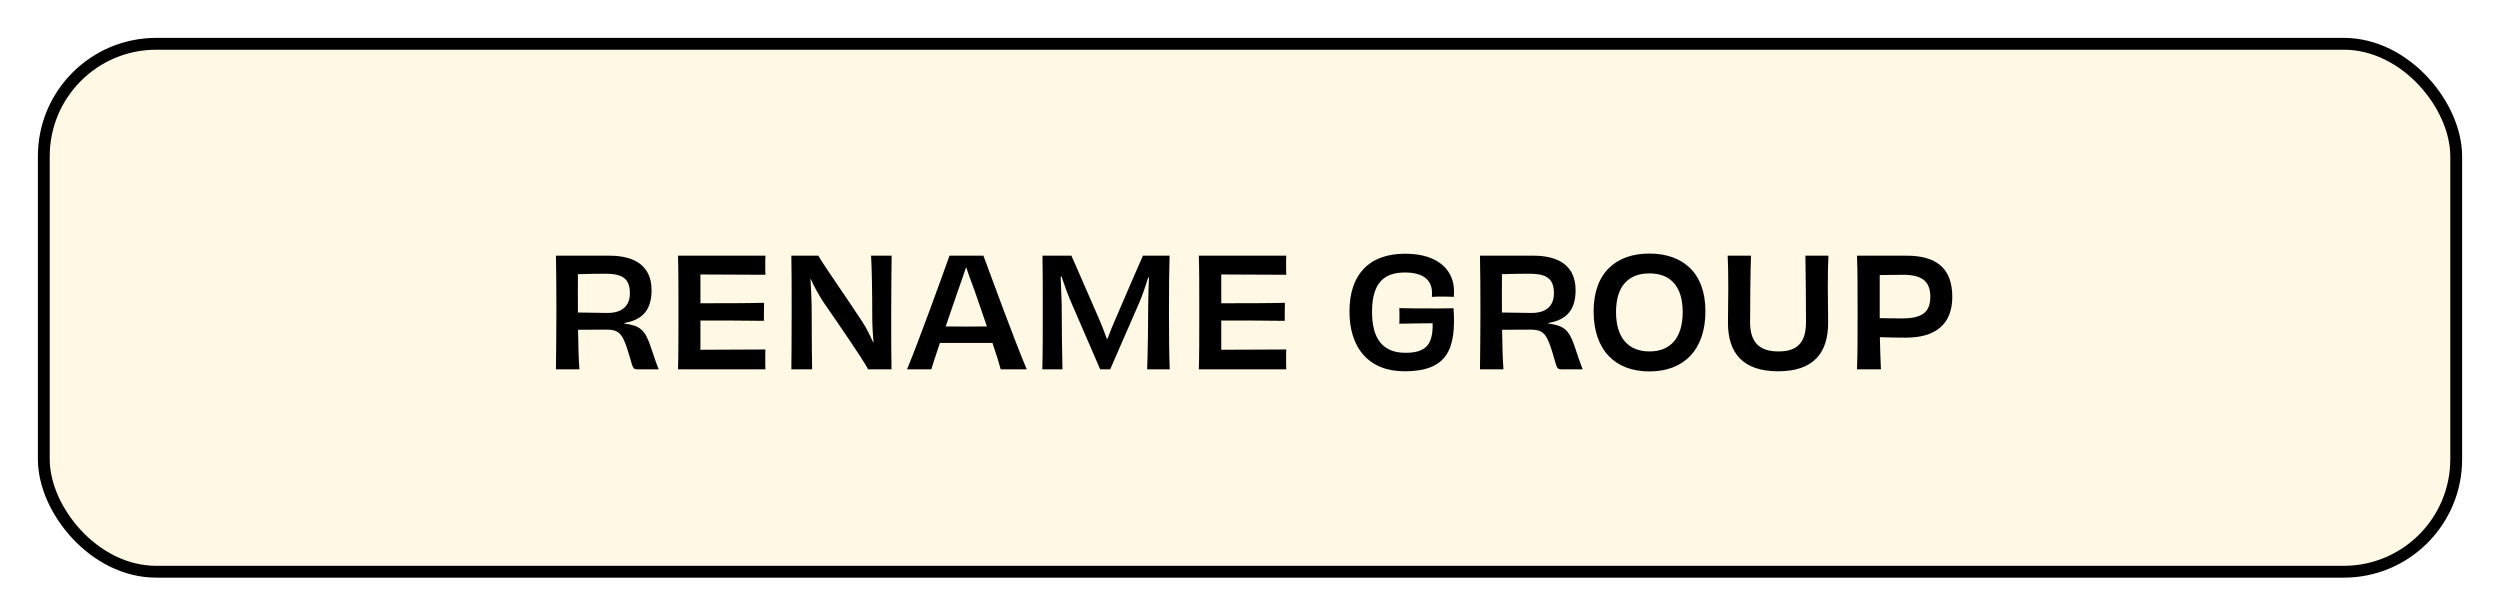 <svg width="264" height="65" viewBox="0 0 264 65" fill="none" xmlns="http://www.w3.org/2000/svg">
<g filter="url(#filter0_d_1001_5252)">
<rect x="4.625" y="0.625" width="254.75" height="55.75" rx="11.875" fill="#FEF8E5" stroke="black" stroke-width="1.25"/>
<path d="M61.028 29C61.588 29.016 62.82 29.032 64.164 29.048C65.732 29.048 66.516 28.264 66.516 26.984C66.516 25.384 65.716 24.904 63.876 24.904C63.316 24.904 61.876 24.92 61.028 24.952C61.028 26.328 61.012 27.704 61.028 29ZM65.94 30.104V30.168C67.556 30.376 68.1 30.824 68.676 32.504C69.044 33.592 69.348 34.504 69.556 35H67.3C66.868 35 66.82 34.856 66.532 33.8C65.812 31.336 65.524 30.808 64.036 30.808C63.028 30.808 62.452 30.824 61.044 30.824C61.06 32.52 61.108 33.992 61.188 35H58.708C58.724 33.256 58.756 31.56 58.756 29C58.756 26.456 58.74 24.728 58.708 23H64.356C67.172 23 68.804 24.184 68.804 26.648C68.804 28.632 67.94 29.768 65.94 30.104ZM71.597 23H80.829C80.813 23.208 80.813 23.64 80.813 23.944C80.813 24.28 80.813 24.776 80.829 25.016C78.445 25 75.869 24.984 73.965 24.984V28.024C76.269 28.024 78.765 28.024 80.685 27.976C80.669 28.408 80.669 29.448 80.669 29.88C78.781 29.848 76.237 29.848 73.965 29.848V32.936C75.869 32.936 78.525 32.92 80.829 32.904C80.813 33.16 80.813 33.64 80.813 34.008C80.813 34.296 80.813 34.744 80.829 35H71.597C71.645 33.48 71.645 31.56 71.645 29C71.645 26.456 71.645 24.424 71.597 23ZM91.983 23H94.159C94.143 24.328 94.111 26.44 94.111 28.984C94.111 31.624 94.111 33.416 94.143 35H91.679C91.023 33.8 88.719 30.456 86.895 27.816C86.399 27.032 85.951 26.216 85.599 25.432H85.583C85.647 26.456 85.695 27.432 85.711 28.344C85.727 31.752 85.727 34.072 85.759 35H83.567C83.583 33.432 83.599 31.56 83.599 29C83.599 26.456 83.599 24.472 83.567 23H86.415C86.927 23.928 89.391 27.416 91.071 29.992C91.487 30.632 91.887 31.416 92.207 32.168L92.239 32.152C92.159 31.208 92.111 30.296 92.111 29.448C92.111 26.984 92.063 24.136 91.983 23ZM102.008 30.488C102.616 30.488 103.448 30.488 104.216 30.472C103.767 29.16 103.304 27.784 102.904 26.664C102.472 25.544 102.216 24.76 102.024 24.2C101.832 24.776 101.576 25.544 101.144 26.744C100.76 27.848 100.312 29.192 99.864 30.472C100.616 30.488 101.432 30.488 102.008 30.488ZM108.424 35H105.672C105.56 34.536 105.24 33.496 104.808 32.216C103.816 32.216 102.792 32.216 102.008 32.216C101.304 32.216 100.232 32.216 99.255 32.216C98.84 33.448 98.504 34.472 98.344 35H95.784C96.951 32.2 99.671 24.712 100.264 23H103.848C104.503 24.76 107.16 32.04 108.424 35ZM123.524 35H121.14C121.22 32.632 121.236 30.728 121.252 28.152C121.252 27.256 121.3 26.248 121.332 25.304L121.252 25.288C120.964 26.232 120.628 27.224 120.292 27.992L117.236 35H116.18L113.076 27.832C112.724 27.016 112.388 26.072 112.1 25.208L112.004 25.224C112.036 26.232 112.1 27.272 112.116 28.248C112.116 30.856 112.148 32.6 112.196 35H110.068C110.116 33.272 110.116 31.528 110.116 28.984C110.116 26.36 110.116 24.568 110.084 23H113.14C113.668 24.152 114.836 26.92 116.036 29.624C116.292 30.2 116.612 31.016 116.884 31.784H116.948C117.22 31.048 117.524 30.28 117.812 29.656C118.964 26.984 120.148 24.2 120.692 23H123.508C123.46 24.568 123.444 26.36 123.444 28.984C123.444 31.528 123.46 33.272 123.524 35ZM126.597 23H135.829C135.813 23.208 135.813 23.64 135.813 23.944C135.813 24.28 135.813 24.776 135.829 25.016C133.445 25 130.869 24.984 128.965 24.984V28.024C131.269 28.024 133.765 28.024 135.685 27.976C135.669 28.408 135.669 29.448 135.669 29.88C133.781 29.848 131.237 29.848 128.965 29.848V32.936C130.869 32.936 133.525 32.92 135.829 32.904C135.813 33.16 135.813 33.64 135.813 34.008C135.813 34.296 135.813 34.744 135.829 35H126.597C126.645 33.48 126.645 31.56 126.645 29C126.645 26.456 126.645 24.424 126.597 23ZM153.495 28.552C153.783 32.824 152.871 35.208 148.327 35.208C144.551 35.208 142.503 32.76 142.503 28.888C142.503 25 144.567 22.792 148.375 22.792C152.071 22.792 153.543 24.712 153.543 26.728C153.543 26.952 153.543 27.128 153.527 27.352C153.255 27.336 152.839 27.32 152.407 27.32C151.927 27.32 151.495 27.32 151.207 27.352C151.223 27.208 151.223 27.064 151.223 26.952C151.223 25.544 150.279 24.776 148.359 24.776C146.151 24.776 144.887 25.88 144.887 28.92C144.887 31.88 146.103 33.256 148.423 33.256C150.567 33.256 151.335 32.392 151.287 30.136C150.199 30.152 148.663 30.152 147.767 30.184C147.783 30.024 147.783 29.704 147.783 29.528C147.783 29.128 147.783 28.808 147.767 28.536C148.743 28.568 149.719 28.568 150.439 28.568C151.255 28.568 152.407 28.584 153.495 28.552ZM158.606 29C159.166 29.016 160.398 29.032 161.742 29.048C163.31 29.048 164.094 28.264 164.094 26.984C164.094 25.384 163.294 24.904 161.454 24.904C160.894 24.904 159.454 24.92 158.606 24.952C158.606 26.328 158.59 27.704 158.606 29ZM163.518 30.104V30.168C165.134 30.376 165.678 30.824 166.254 32.504C166.622 33.592 166.926 34.504 167.134 35H164.878C164.446 35 164.398 34.856 164.11 33.8C163.39 31.336 163.102 30.808 161.614 30.808C160.606 30.808 160.03 30.824 158.622 30.824C158.638 32.52 158.686 33.992 158.766 35H156.286C156.302 33.256 156.334 31.56 156.334 29C156.334 26.456 156.318 24.728 156.286 23H161.934C164.75 23 166.382 24.184 166.382 26.648C166.382 28.632 165.518 29.768 163.518 30.104ZM180.093 28.872C180.093 32.952 177.805 35.224 174.173 35.224C170.541 35.224 168.285 32.952 168.285 28.872C168.285 24.792 170.669 22.776 174.173 22.776C177.693 22.776 180.093 24.792 180.093 28.872ZM174.189 33.112C176.413 33.112 177.693 31.672 177.693 28.952C177.693 26.232 176.397 24.872 174.189 24.872C171.965 24.872 170.653 26.2 170.653 28.952C170.653 31.688 171.965 33.112 174.189 33.112ZM190.65 23H193.082C193.034 23.976 193.018 24.936 193.018 26.392C193.018 27.384 193.05 28.856 193.05 30.104C193.05 33.272 191.498 35.208 187.77 35.208C184.042 35.208 182.474 33.272 182.474 30.104C182.474 28.856 182.506 27.384 182.506 26.392C182.506 24.936 182.49 23.96 182.442 23H184.906C184.842 24.632 184.81 28.2 184.81 30.024C184.81 32.168 185.802 33.112 187.818 33.112C189.802 33.112 190.714 32.168 190.714 30.024C190.714 28.2 190.682 24.616 190.65 23ZM200.834 29.624C202.962 29.624 203.842 29 203.842 27.32C203.842 25.672 202.914 25.016 200.946 25.016C200.45 25.016 199.218 25.032 198.498 25.048C198.498 26.632 198.498 28.184 198.498 29.592C198.962 29.608 199.858 29.624 200.834 29.624ZM196.098 23H201.346C204.354 23 206.162 24.216 206.162 27.352C206.162 30.28 204.338 31.656 201.266 31.656C200.274 31.656 199.698 31.64 198.514 31.608C198.546 32.936 198.578 34.104 198.626 35H196.098C196.162 33.272 196.162 31.56 196.162 29C196.162 26.456 196.162 24.616 196.098 23Z" fill="black"/>
</g>
<defs>
<filter id="filter0_d_1001_5252" x="0" y="0" width="264" height="65" filterUnits="userSpaceOnUse" color-interpolation-filters="sRGB">
<feFlood flood-opacity="0" result="BackgroundImageFix"/>
<feColorMatrix in="SourceAlpha" type="matrix" values="0 0 0 0 0 0 0 0 0 0 0 0 0 0 0 0 0 0 127 0" result="hardAlpha"/>
<feOffset dy="4"/>
<feGaussianBlur stdDeviation="2"/>
<feComposite in2="hardAlpha" operator="out"/>
<feColorMatrix type="matrix" values="0 0 0 0 0 0 0 0 0 0 0 0 0 0 0 0 0 0 0.25 0"/>
<feBlend mode="normal" in2="BackgroundImageFix" result="effect1_dropShadow_1001_5252"/>
<feBlend mode="normal" in="SourceGraphic" in2="effect1_dropShadow_1001_5252" result="shape"/>
</filter>
</defs>
</svg>

